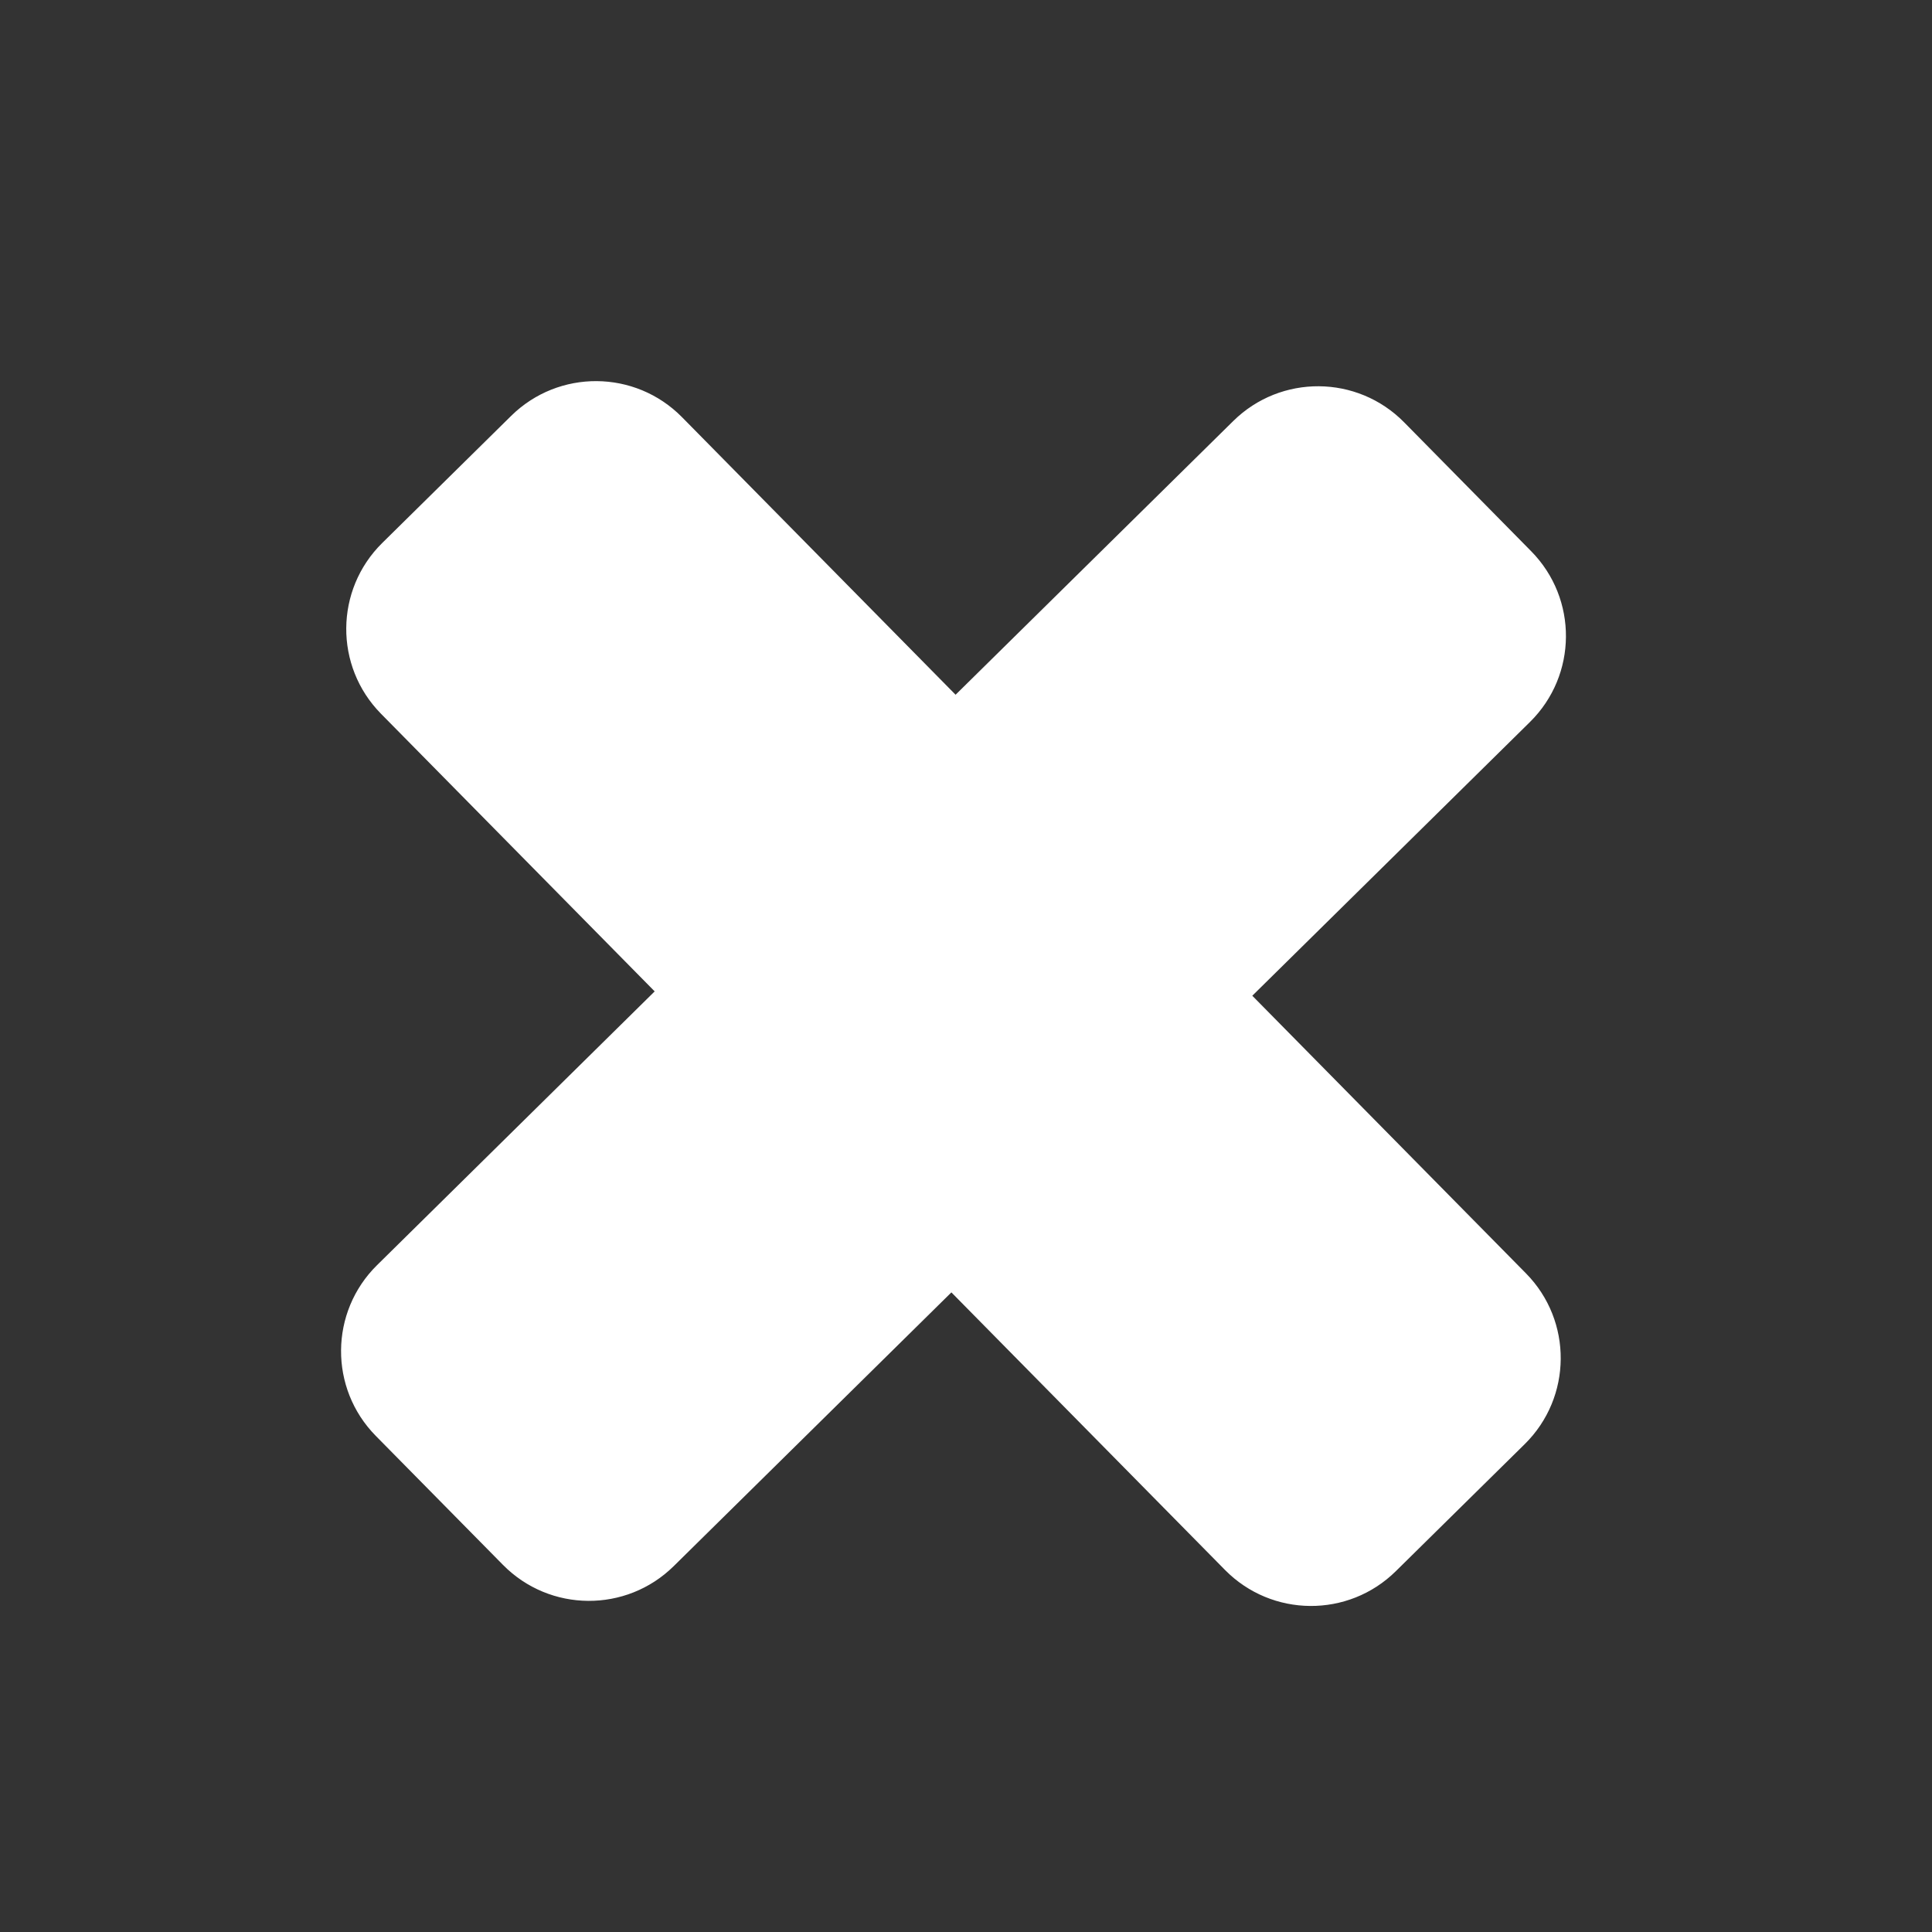<?xml version="1.0" encoding="utf-8"?>
<!-- Generator: Adobe Illustrator 17.0.0, SVG Export Plug-In . SVG Version: 6.00 Build 0)  -->
<!DOCTYPE svg PUBLIC "-//W3C//DTD SVG 1.1//EN" "http://www.w3.org/Graphics/SVG/1.1/DTD/svg11.dtd">
<svg version="1.1" id="Capa_1" xmlns="http://www.w3.org/2000/svg" xmlns:xlink="http://www.w3.org/1999/xlink" x="0px" y="0px"
	 width="64px" height="64px" viewBox="0 0 64 64" enable-background="new 0 0 64 64" xml:space="preserve">
<rect x="0" y="0" width="64" height="64" fill="#333333" stroke="none"/>
<path fill="#ffffff" d="M12.449,47.566l4.213,4.273c1.551,1.573,4.083,1.591,5.656,0.041l9.198-9.068l9.065,9.196
	c1.552,1.573,4.084,1.591,5.657,0.04l4.271-4.21c1.573-1.551,1.592-4.083,0.04-5.657l-9.065-9.196l9.198-9.068
	c1.573-1.551,1.592-4.083,0.04-5.657l-4.211-4.273c-1.552-1.573-4.084-1.591-5.657-0.041l-9.199,9.068l-9.065-9.197
	c-1.552-1.573-4.084-1.591-5.657-0.041l-4.271,4.211c-1.573,1.551-1.592,4.083-0.041,5.657l9.066,9.197L12.49,41.91
	C10.917,43.46,10.898,45.993,12.449,47.566z"/>
</svg>
